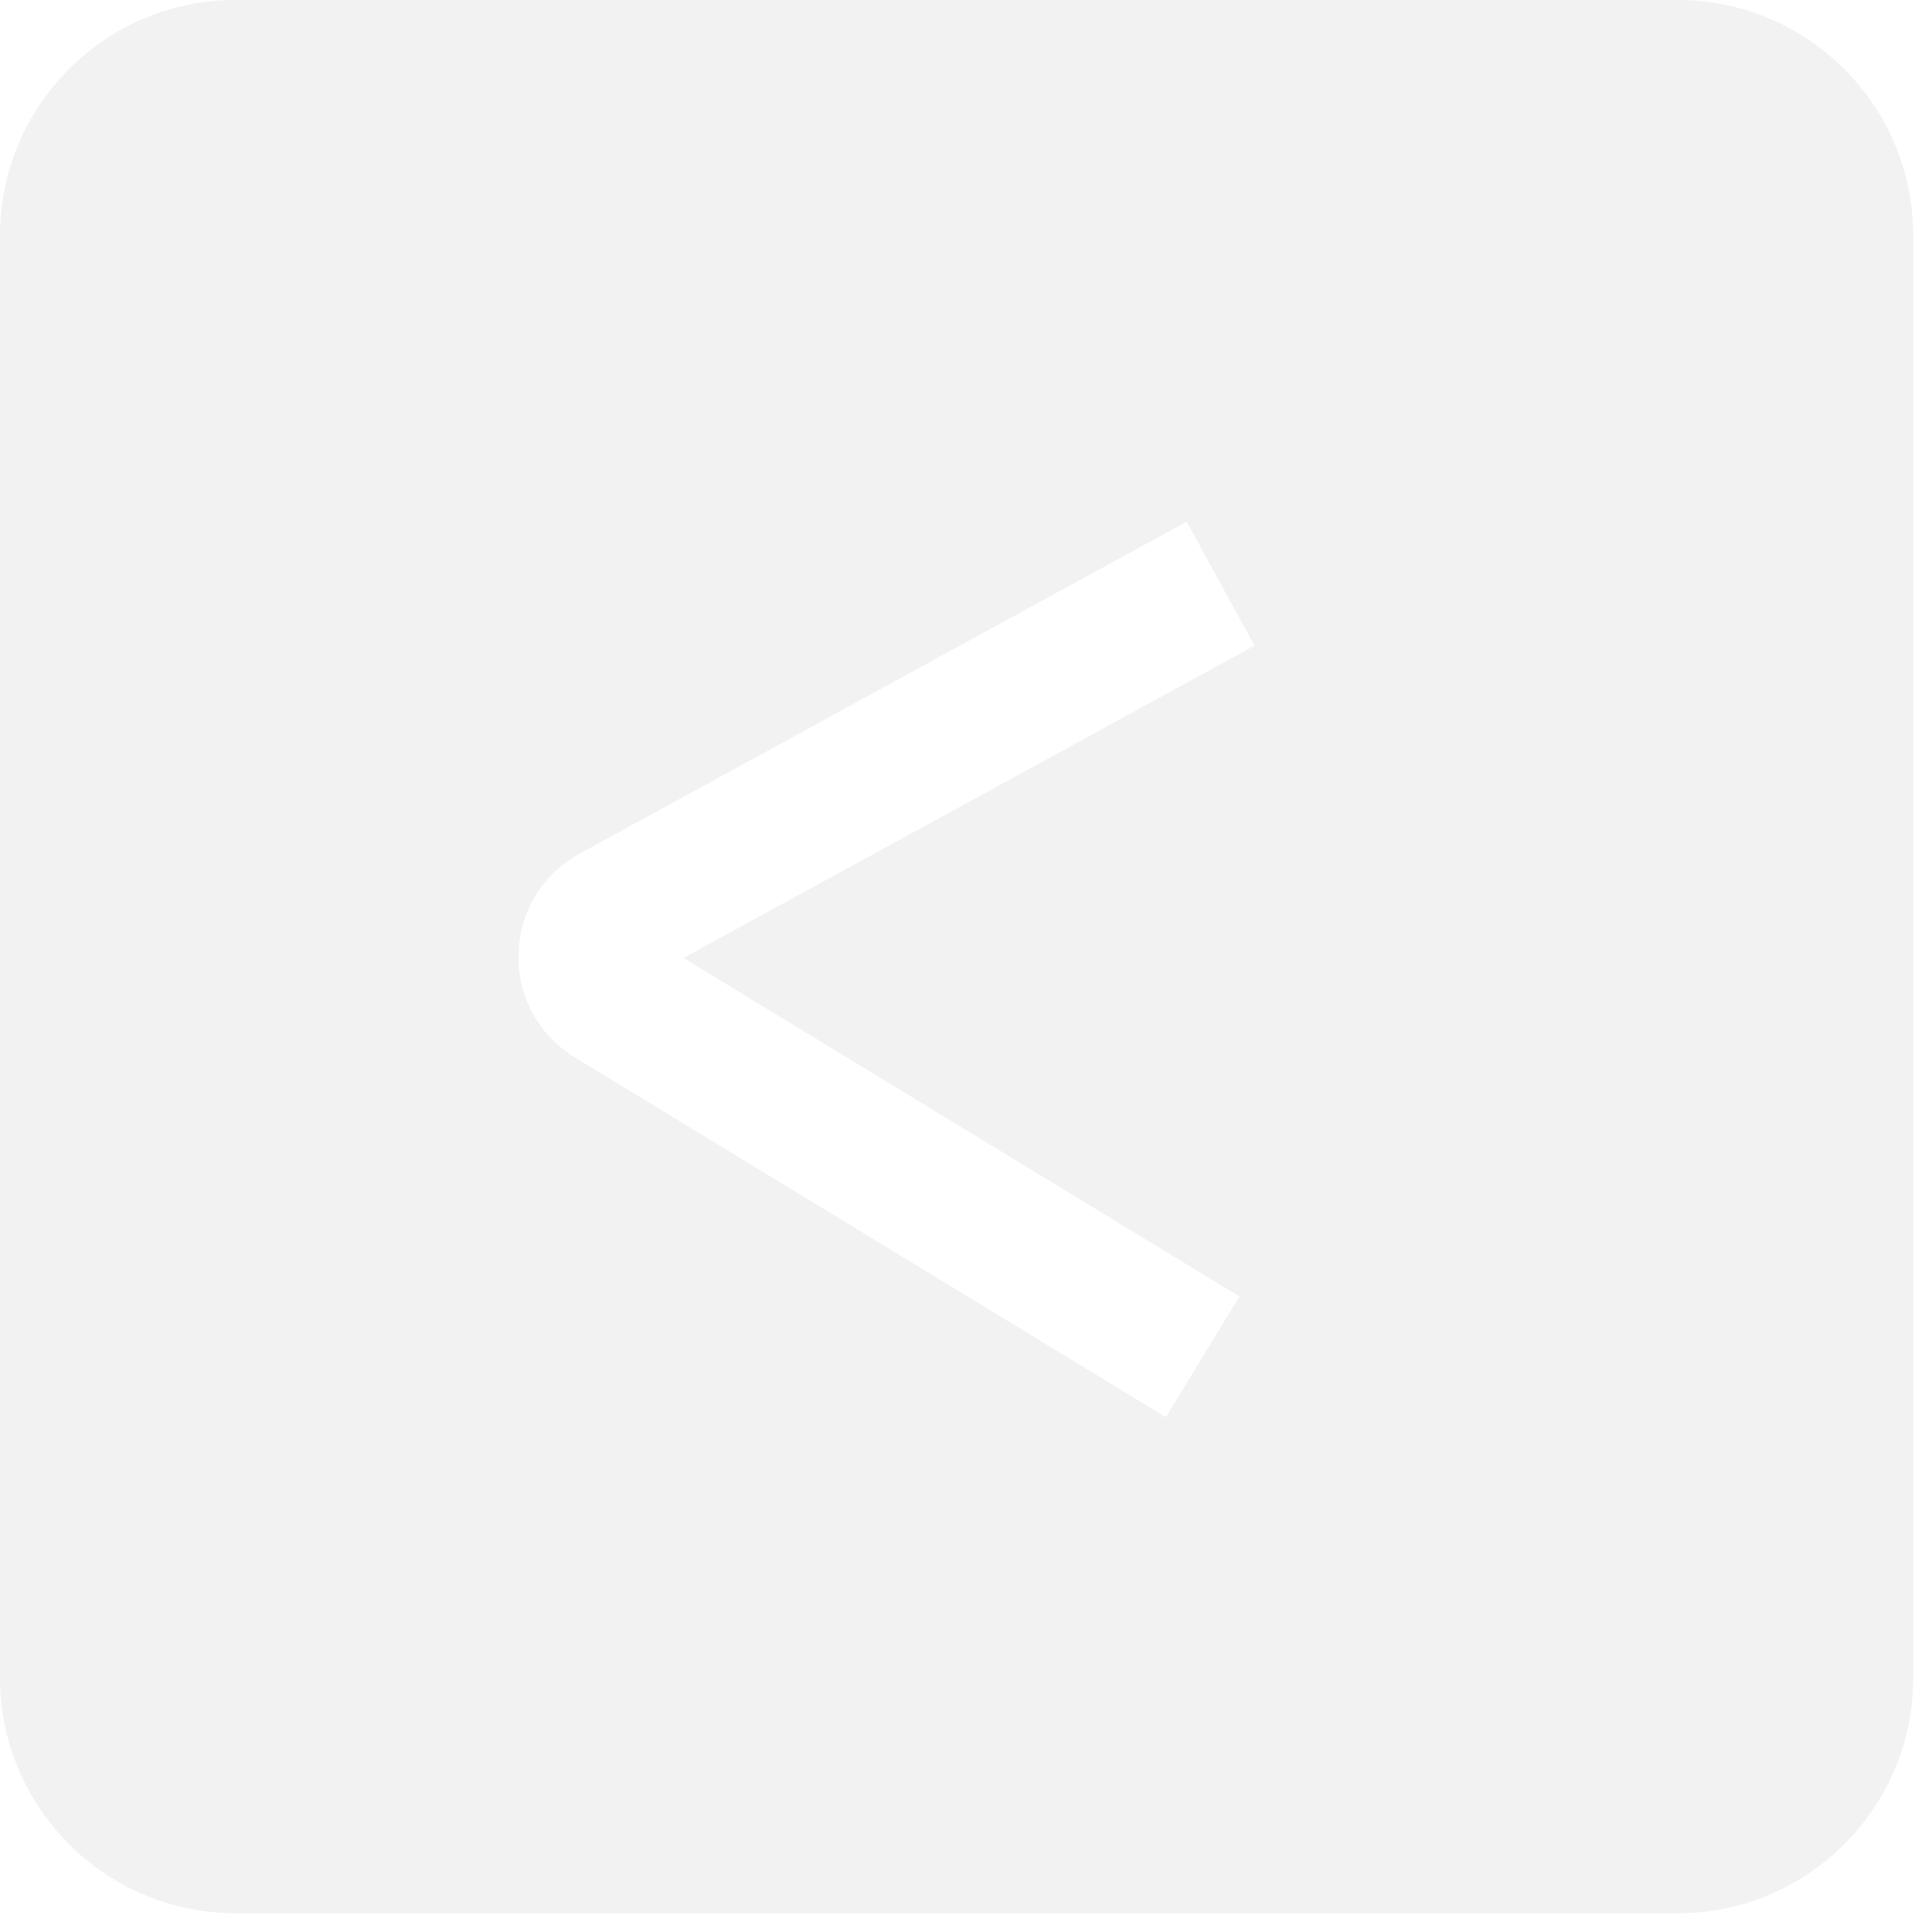 <svg width="41" height="41" viewBox="0 0 41 41" fill="none" xmlns="http://www.w3.org/2000/svg">
<g filter="url(#filter0_b)">
<path fill-rule="evenodd" clip-rule="evenodd" d="M5 0C2.239 0 0 2.239 0 5V35.602C0 38.363 2.239 40.602 5 40.602H35.602C38.363 40.602 40.602 38.363 40.602 35.602V5C40.602 2.239 38.363 0 35.602 0H5ZM26.623 13.703L14.503 20.33L26.302 27.513L24.742 30.075L12.203 22.442C10.559 21.442 10.615 19.037 12.304 18.113L25.183 11.071L26.623 13.703Z" fill="#F2F2F2"/>
</g>
<defs>
<filter id="filter0_b" x="-10" y="-10" width="60.602" height="60.602" filterUnits="userSpaceOnUse" color-interpolation-filters="sRGB">
<feFlood flood-opacity="0" result="BackgroundImageFix"/>
<feGaussianBlur in="BackgroundImage" stdDeviation="5"/>
<feComposite in2="SourceAlpha" operator="in" result="effect1_backgroundBlur"/>
<feBlend mode="normal" in="SourceGraphic" in2="effect1_backgroundBlur" result="shape"/>
</filter>
</defs>
</svg>
